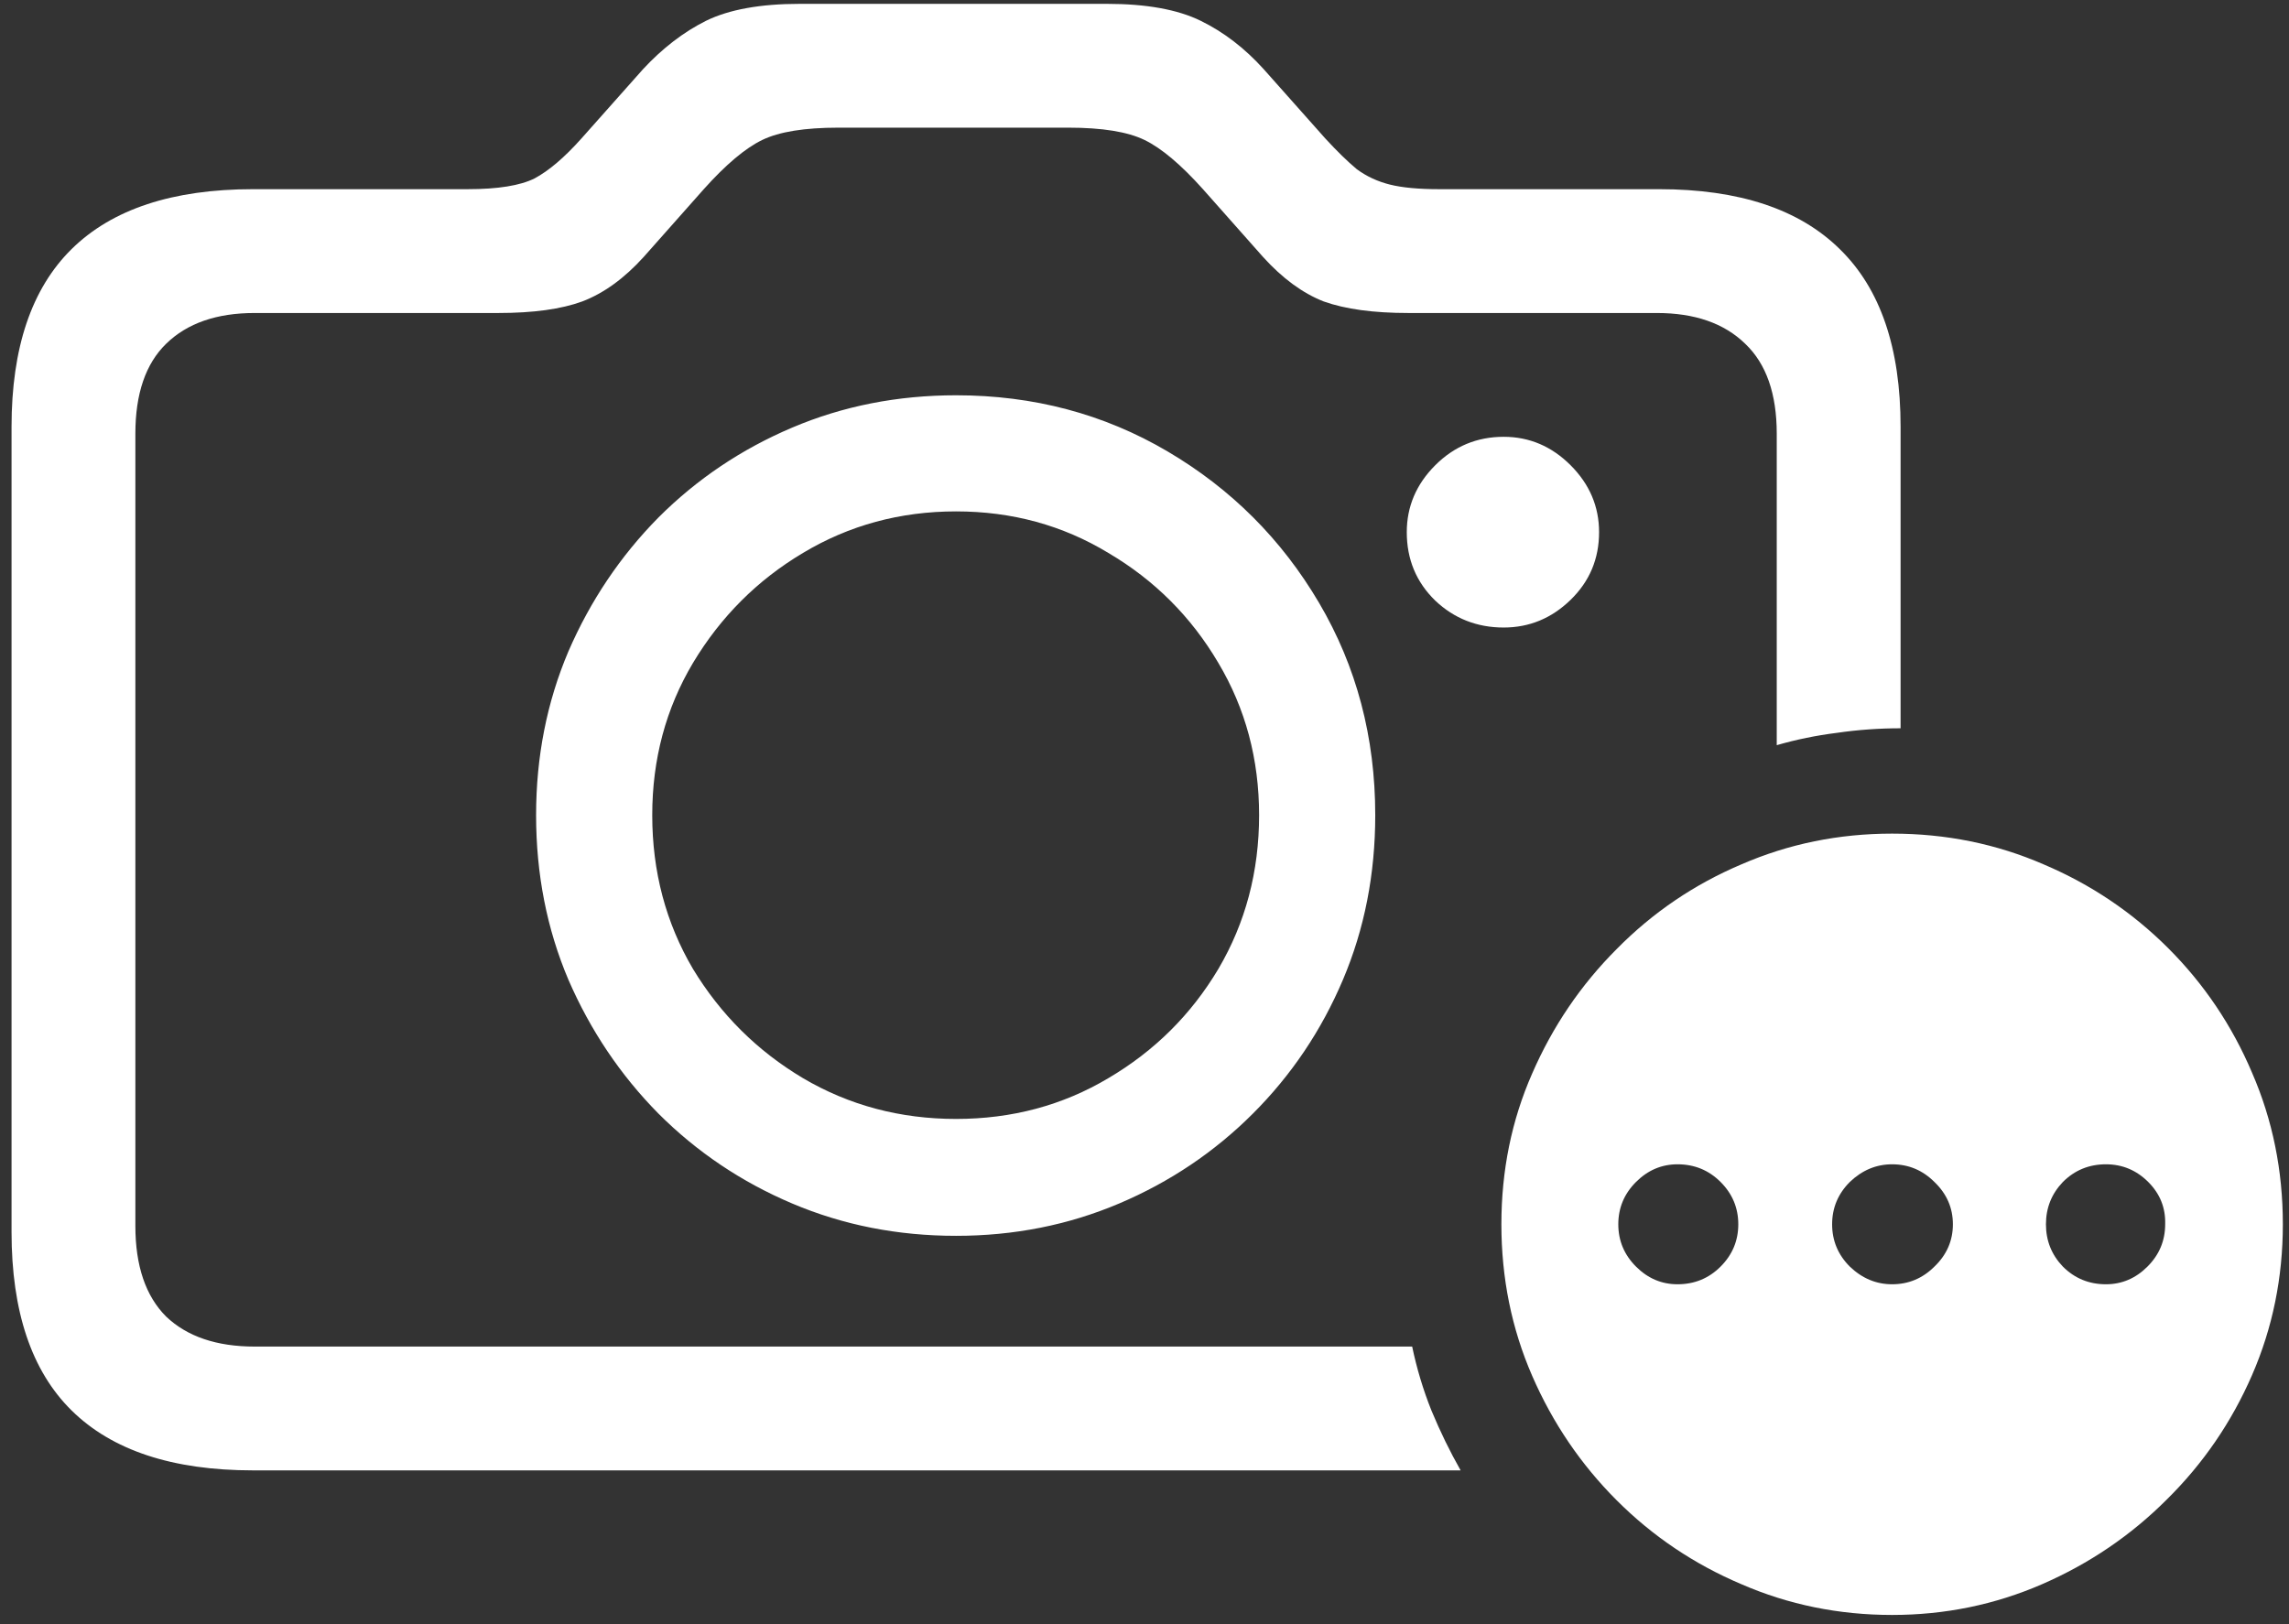 <svg width="186" height="132" viewBox="0 0 186 132" fill="none" xmlns="http://www.w3.org/2000/svg">
<rect x="0" y="0" width="186" height="132" fill="#333333" stroke="none"/>
<path d="M20.562 119.5H118.688C117.812 117.958 117.021 116.333 116.312 114.625C115.646 112.958 115.125 111.229 114.75 109.438H20.688C17.604 109.438 15.208 108.625 13.5 107C11.833 105.333 11 102.875 11 99.625V35.25C11 32 11.833 29.562 13.5 27.938C15.208 26.271 17.604 25.438 20.688 25.438H40.5C43.333 25.438 45.604 25.125 47.312 24.5C49.062 23.833 50.729 22.625 52.312 20.875L57.188 15.375C58.979 13.375 60.562 12.042 61.938 11.375C63.312 10.708 65.375 10.375 68.125 10.375H86.812C89.562 10.375 91.625 10.708 93 11.375C94.375 12.042 95.958 13.375 97.75 15.375L102.625 20.875C104.208 22.625 105.854 23.833 107.562 24.5C109.312 25.125 111.604 25.438 114.438 25.438H134.625C137.708 25.438 140.104 26.271 141.812 27.938C143.521 29.562 144.375 32 144.375 35.25V60.562C145.958 60.104 147.583 59.771 149.25 59.562C150.958 59.312 152.688 59.188 154.438 59.188V34.688C154.438 28.271 152.792 23.458 149.5 20.25C146.208 17 141.312 15.375 134.812 15.375H116.938C115.271 15.375 113.938 15.25 112.938 15C111.938 14.75 111.042 14.333 110.25 13.75C109.5 13.125 108.646 12.292 107.688 11.25L102.688 5.625C101.146 3.917 99.438 2.604 97.562 1.688C95.688 0.771 93.146 0.312 89.938 0.312H65C61.792 0.312 59.25 0.771 57.375 1.688C55.542 2.604 53.833 3.917 52.25 5.625L47.25 11.25C45.875 12.792 44.604 13.875 43.438 14.5C42.271 15.083 40.458 15.375 38 15.375H20.562C14.021 15.375 9.104 17 5.812 20.25C2.562 23.458 0.938 28.271 0.938 34.688V100.125C0.938 106.583 2.562 111.417 5.812 114.625C9.104 117.875 14.021 119.5 20.562 119.5ZM77.688 100.438C82.396 100.438 86.812 99.562 90.938 97.812C95.062 96.062 98.688 93.625 101.812 90.5C104.938 87.375 107.375 83.75 109.125 79.625C110.875 75.5 111.75 71.042 111.75 66.25C111.75 59.917 110.229 54.167 107.188 49C104.146 43.833 100.042 39.729 94.875 36.688C89.708 33.646 83.979 32.125 77.688 32.125C72.938 32.125 68.5 33 64.375 34.75C60.25 36.5 56.625 38.938 53.5 42.062C50.417 45.188 47.979 48.812 46.188 52.938C44.438 57.062 43.562 61.5 43.562 66.25C43.562 71.042 44.438 75.5 46.188 79.625C47.979 83.75 50.417 87.375 53.5 90.5C56.625 93.625 60.25 96.062 64.375 97.812C68.5 99.562 72.938 100.438 77.688 100.438ZM77.688 90.938C73.146 90.938 69 89.833 65.25 87.625C61.542 85.417 58.562 82.458 56.312 78.75C54.104 75 53 70.833 53 66.25C53 61.708 54.104 57.583 56.312 53.875C58.562 50.125 61.542 47.146 65.25 44.938C69 42.688 73.146 41.562 77.688 41.562C82.229 41.562 86.354 42.688 90.062 44.938C93.812 47.146 96.792 50.125 99 53.875C101.208 57.583 102.312 61.708 102.312 66.25C102.312 70.833 101.208 75 99 78.75C96.792 82.458 93.812 85.417 90.062 87.625C86.354 89.833 82.229 90.938 77.688 90.938ZM153.75 131.25C158.042 131.25 162.104 130.417 165.938 128.75C169.771 127.083 173.146 124.792 176.062 121.875C179.021 118.958 181.333 115.583 183 111.75C184.667 107.917 185.5 103.833 185.5 99.5C185.5 95.125 184.667 91.021 183 87.188C181.375 83.354 179.104 79.979 176.188 77.062C173.271 74.146 169.896 71.875 166.062 70.25C162.229 68.583 158.125 67.75 153.75 67.75C149.417 67.75 145.333 68.583 141.5 70.25C137.667 71.875 134.292 74.167 131.375 77.125C128.458 80.042 126.167 83.417 124.5 87.25C122.833 91.042 122 95.125 122 99.5C122 103.875 122.833 107.979 124.5 111.812C126.167 115.646 128.458 119.021 131.375 121.938C134.292 124.854 137.667 127.125 141.5 128.75C145.333 130.417 149.417 131.25 153.75 131.25ZM136.312 104.375C135.021 104.375 133.896 103.896 132.938 102.938C131.979 101.979 131.5 100.833 131.5 99.5C131.5 98.167 131.979 97.021 132.938 96.062C133.896 95.104 135.021 94.625 136.312 94.625C137.688 94.625 138.854 95.104 139.812 96.062C140.771 97.021 141.25 98.167 141.25 99.5C141.25 100.833 140.771 101.979 139.812 102.938C138.854 103.896 137.688 104.375 136.312 104.375ZM153.75 104.375C152.458 104.375 151.312 103.896 150.312 102.938C149.354 101.979 148.875 100.833 148.875 99.5C148.875 98.167 149.354 97.021 150.312 96.062C151.312 95.104 152.458 94.625 153.75 94.625C155.083 94.625 156.229 95.104 157.188 96.062C158.188 97.021 158.688 98.167 158.688 99.5C158.688 100.833 158.188 101.979 157.188 102.938C156.229 103.896 155.083 104.375 153.75 104.375ZM171.125 104.375C169.75 104.375 168.583 103.896 167.625 102.938C166.708 101.979 166.25 100.833 166.25 99.5C166.25 98.167 166.708 97.021 167.625 96.062C168.583 95.104 169.75 94.625 171.125 94.625C172.458 94.625 173.604 95.104 174.562 96.062C175.521 97.021 175.979 98.167 175.938 99.5C175.938 100.833 175.458 101.979 174.5 102.938C173.542 103.896 172.417 104.375 171.125 104.375ZM114.312 43.25C114.312 45.458 115.083 47.312 116.625 48.812C118.167 50.271 120.021 51 122.188 51C124.271 51 126.083 50.25 127.625 48.75C129.167 47.25 129.938 45.417 129.938 43.25C129.938 41.167 129.167 39.354 127.625 37.812C126.083 36.271 124.271 35.5 122.188 35.5C120.021 35.5 118.167 36.271 116.625 37.812C115.083 39.354 114.312 41.167 114.312 43.25Z" fill="white"/>
</svg>
